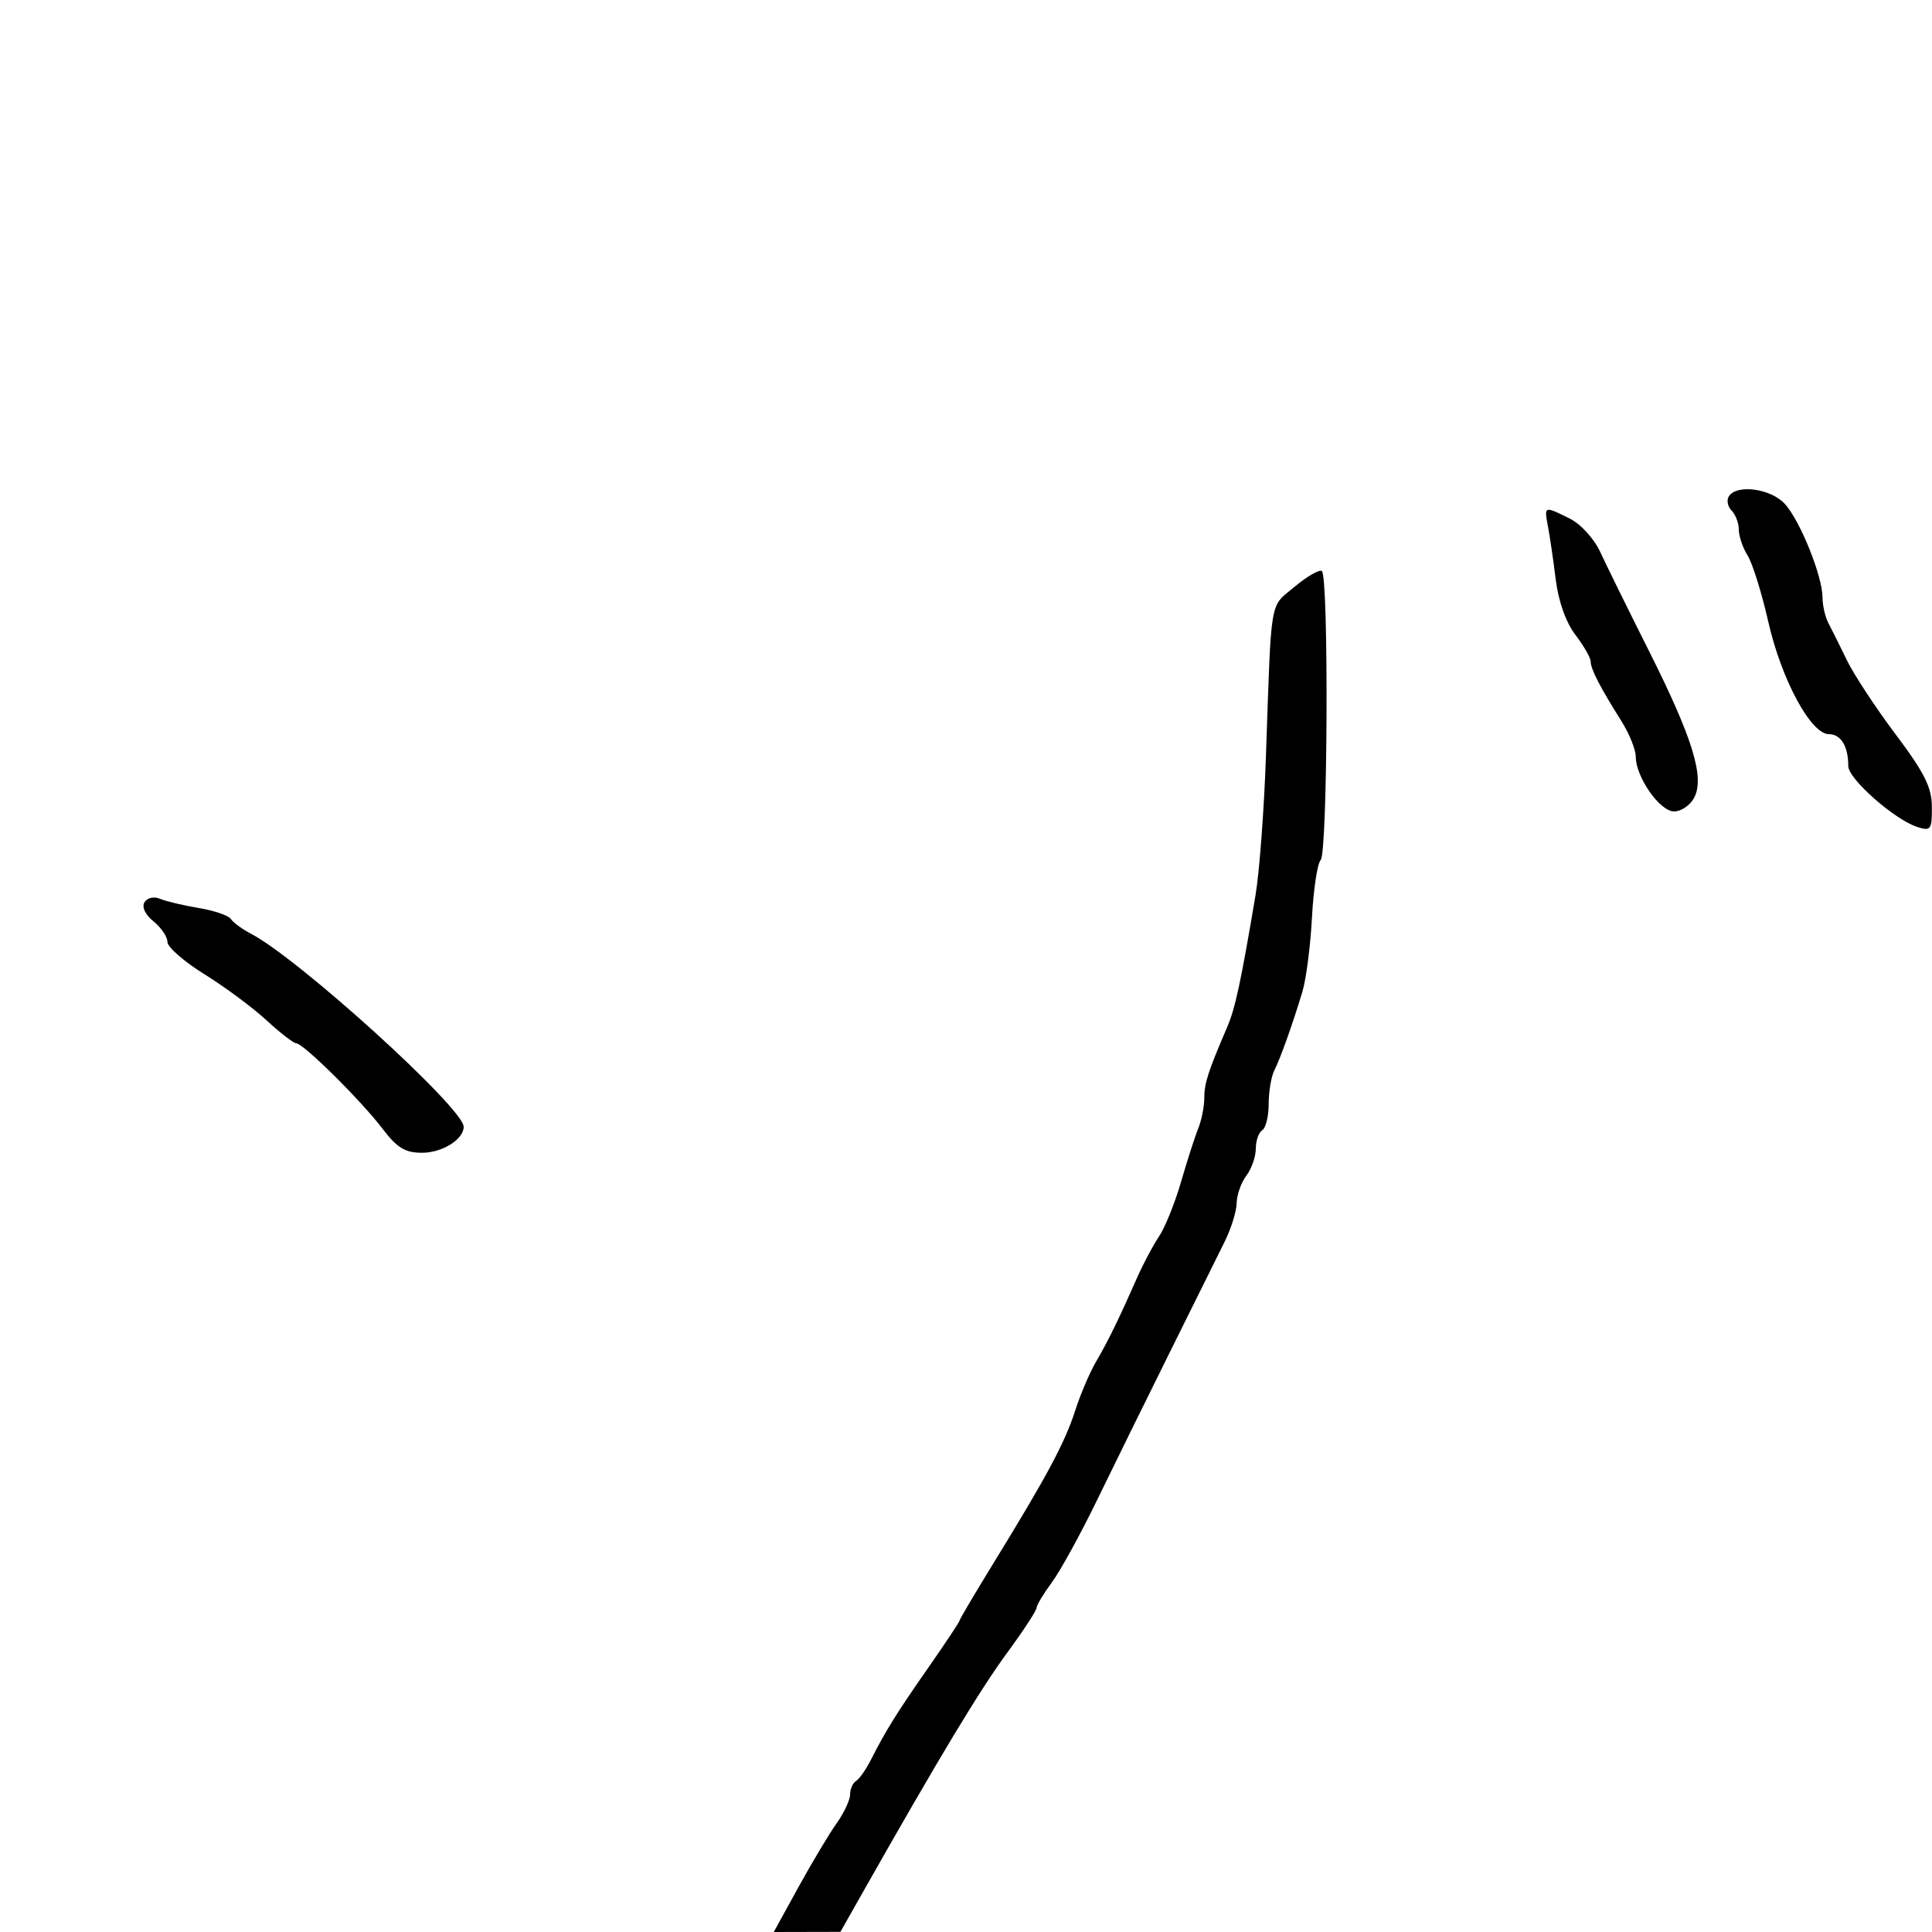 <svg xmlns="http://www.w3.org/2000/svg" width="300" height="300" viewBox="0 0 300 300" version="1.1">
  <defs/>
  <path d="M201,91.133 C202.925,89.522 204.838,88.409 205.25,88.661 C206.343,89.327 206.172,132.424 205.073,133.55 C204.563,134.073 203.954,138.1 203.719,142.5 C203.485,146.9 202.817,152.075 202.234,154 C200.68,159.139 198.852,164.26 197.866,166.236 C197.39,167.191 197,169.527 197,171.427 C197,173.327 196.55,175.16 196,175.5 C195.45,175.84 195,177.13 195,178.368 C195,179.605 194.339,181.491 193.532,182.559 C192.724,183.626 192.049,185.534 192.032,186.798 C192.014,188.062 191.176,190.762 190.169,192.798 C189.162,194.834 185.322,202.575 181.636,210 C177.95,217.425 172.858,227.775 170.319,233 C167.781,238.225 164.645,243.932 163.352,245.683 C162.058,247.434 160.977,249.234 160.949,249.683 C160.921,250.132 158.916,253.2 156.492,256.5 C152.114,262.461 145.947,272.693 133.749,294.238 L130.5,299.976 L125.326,299.988 L120.152,300 L123.973,293.049 C126.074,289.227 128.74,284.77 129.897,283.145 C131.054,281.52 132,279.5 132,278.655 C132,277.81 132.422,276.858 132.937,276.539 C133.452,276.221 134.494,274.732 135.253,273.23 C137.522,268.739 139.258,265.954 144.25,258.8 C146.862,255.056 149,251.836 149,251.645 C149,251.453 151.46,247.292 154.467,242.398 C162.628,229.114 165.372,223.978 166.967,219 C167.76,216.525 169.198,213.15 170.163,211.5 C172.06,208.253 173.769,204.76 176.522,198.5 C177.49,196.3 179.041,193.375 179.97,192 C180.898,190.625 182.44,186.8 183.397,183.5 C184.353,180.2 185.555,176.466 186.068,175.203 C186.58,173.94 187,171.823 187,170.5 C187,168.213 187.59,166.385 190.552,159.5 C191.806,156.585 192.691,152.465 194.958,139 C195.56,135.425 196.286,125.75 196.572,117.5 C197.445,92.288 197.089,94.407 201,91.133 Z M22.442,140.094 C22.875,139.394 23.913,139.166 24.851,139.566 C25.758,139.952 28.459,140.594 30.853,140.991 C33.247,141.389 35.497,142.161 35.853,142.707 C36.209,143.254 37.625,144.289 39,145.008 C46.444,148.901 72,172.101 72,174.965 C72,176.922 68.676,179 65.547,179 C62.896,179 61.669,178.253 59.384,175.25 C56.062,170.884 47.086,162 45.997,162 C45.587,162 43.507,160.391 41.376,158.425 C39.244,156.459 34.913,153.245 31.75,151.283 C28.587,149.321 26,147.064 26,146.268 C26,145.472 25.028,144.034 23.841,143.072 C22.543,142.021 21.985,140.833 22.442,140.094 Z M268.446,77.087 C269.658,75.126 275.031,75.865 277.191,78.29 C279.574,80.965 282.998,89.498 282.999,92.764 C283,94.009 283.414,95.809 283.92,96.764 C284.425,97.719 285.716,100.312 286.787,102.526 C287.858,104.74 291.26,109.915 294.348,114.026 C298.857,120.029 299.965,122.251 299.981,125.317 C299.998,128.823 299.816,129.077 297.75,128.424 C294.223,127.31 287,120.952 287,118.961 C287,115.876 285.858,114 283.979,114 C281.184,114 276.597,105.471 274.567,96.5 C273.571,92.1 272.136,87.503 271.378,86.285 C270.62,85.067 270,83.245 270,82.235 C270,81.226 269.499,79.899 268.887,79.287 C268.275,78.675 268.077,77.685 268.446,77.087 Z M240.368,81.75 C239.753,78.54 239.763,78.536 243.743,80.521 C245.482,81.389 247.532,83.646 248.513,85.771 C249.459,87.822 252.86,94.728 256.069,101.119 C262.857,114.632 264.736,120.757 263.057,123.894 C262.437,125.052 261.039,126 259.95,126 C257.74,126 254.012,120.674 254,117.5 C253.996,116.4 253.001,113.925 251.788,112 C248.469,106.73 247,103.885 247,102.73 C247,102.157 245.932,100.288 244.626,98.576 C243.151,96.642 241.994,93.386 241.573,89.981 C241.2,86.967 240.657,83.263 240.368,81.75 Z"/>
</svg>

